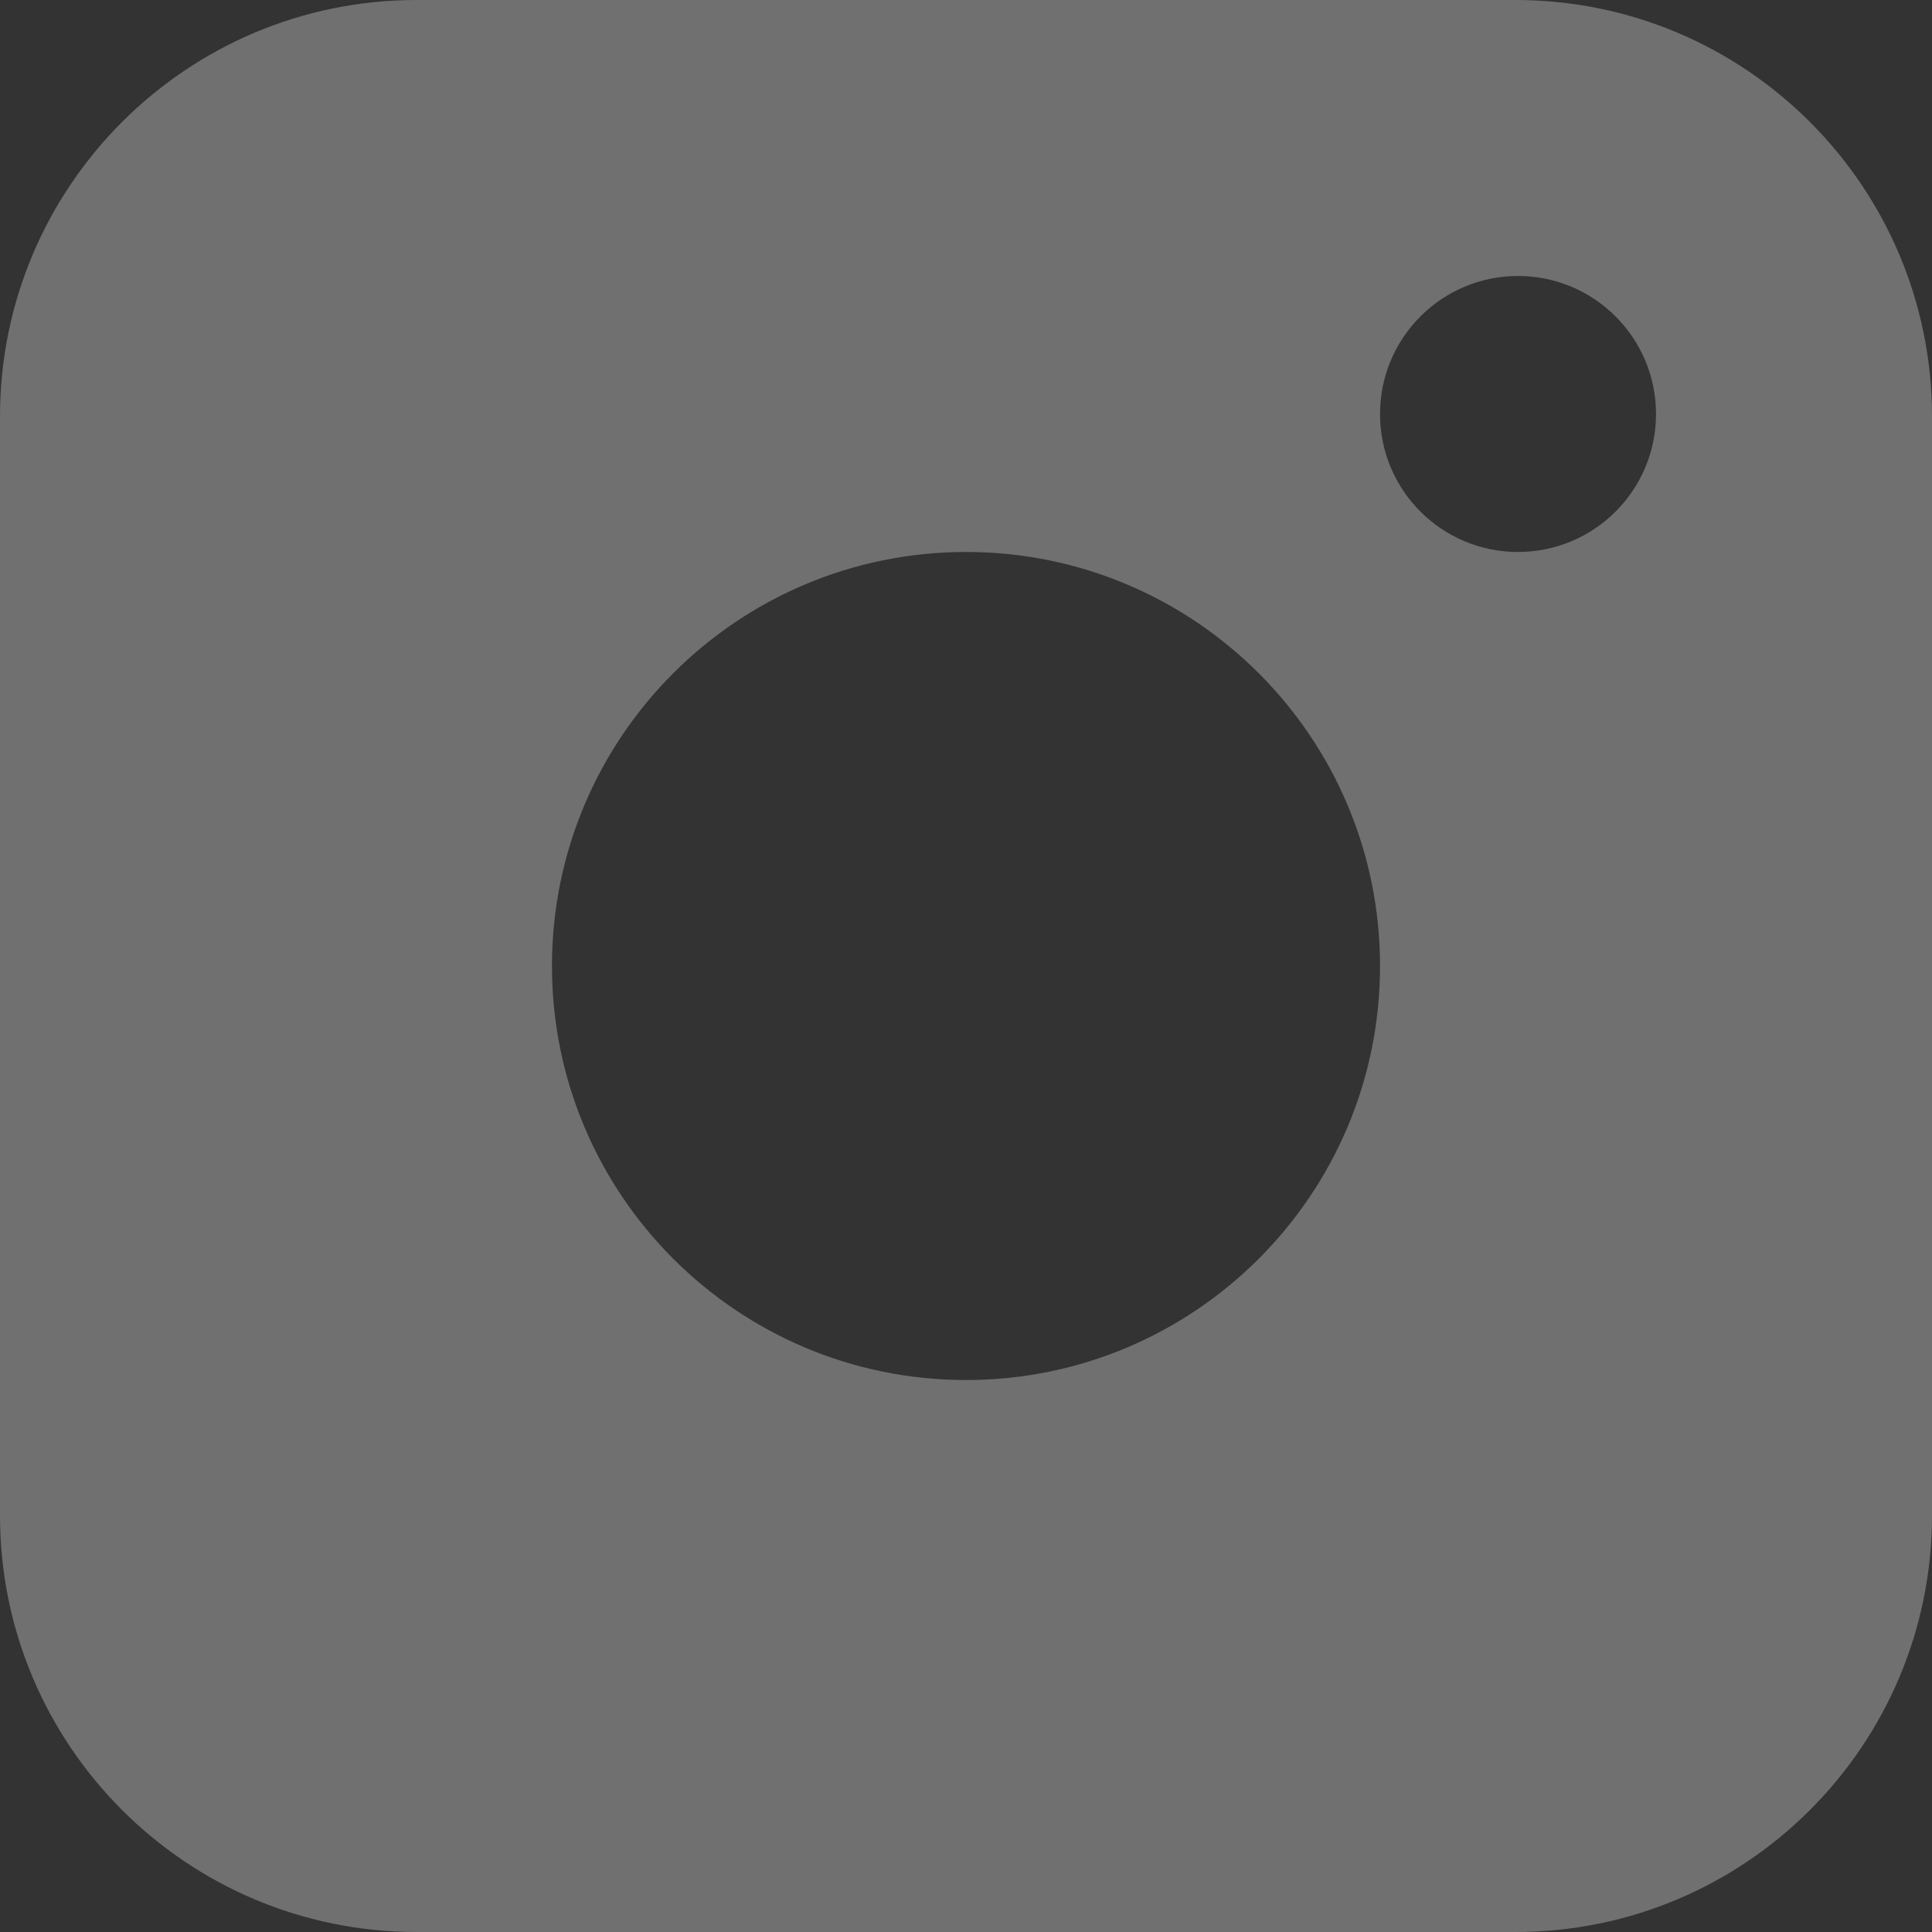 <svg width="20" height="20" viewBox="0 0 20 20" fill="none" xmlns="http://www.w3.org/2000/svg">
    <rect x="0" y="0" width="20" height="20" fill="#333333" stroke="none"/>
    <path opacity="0.3" fill-rule="evenodd" clip-rule="evenodd" d="M0 4.312C0 1.931 1.931 0 4.312 0H15.688C18.069 0 20 1.931 20 4.312V15.688C20 18.069 18.069 20 15.688 20H4.312C1.931 20 0 18.069 0 15.688V4.312ZM14.286 10C14.286 12.367 12.367 14.286 10 14.286C7.633 14.286 5.714 12.367 5.714 10C5.714 7.633 7.633 5.714 10 5.714C12.367 5.714 14.286 7.633 14.286 10ZM15.714 5.714C16.503 5.714 17.143 5.075 17.143 4.286C17.143 3.497 16.503 2.857 15.714 2.857C14.925 2.857 14.286 3.497 14.286 4.286C14.286 5.075 14.925 5.714 15.714 5.714Z" fill="white"/>
</svg>
